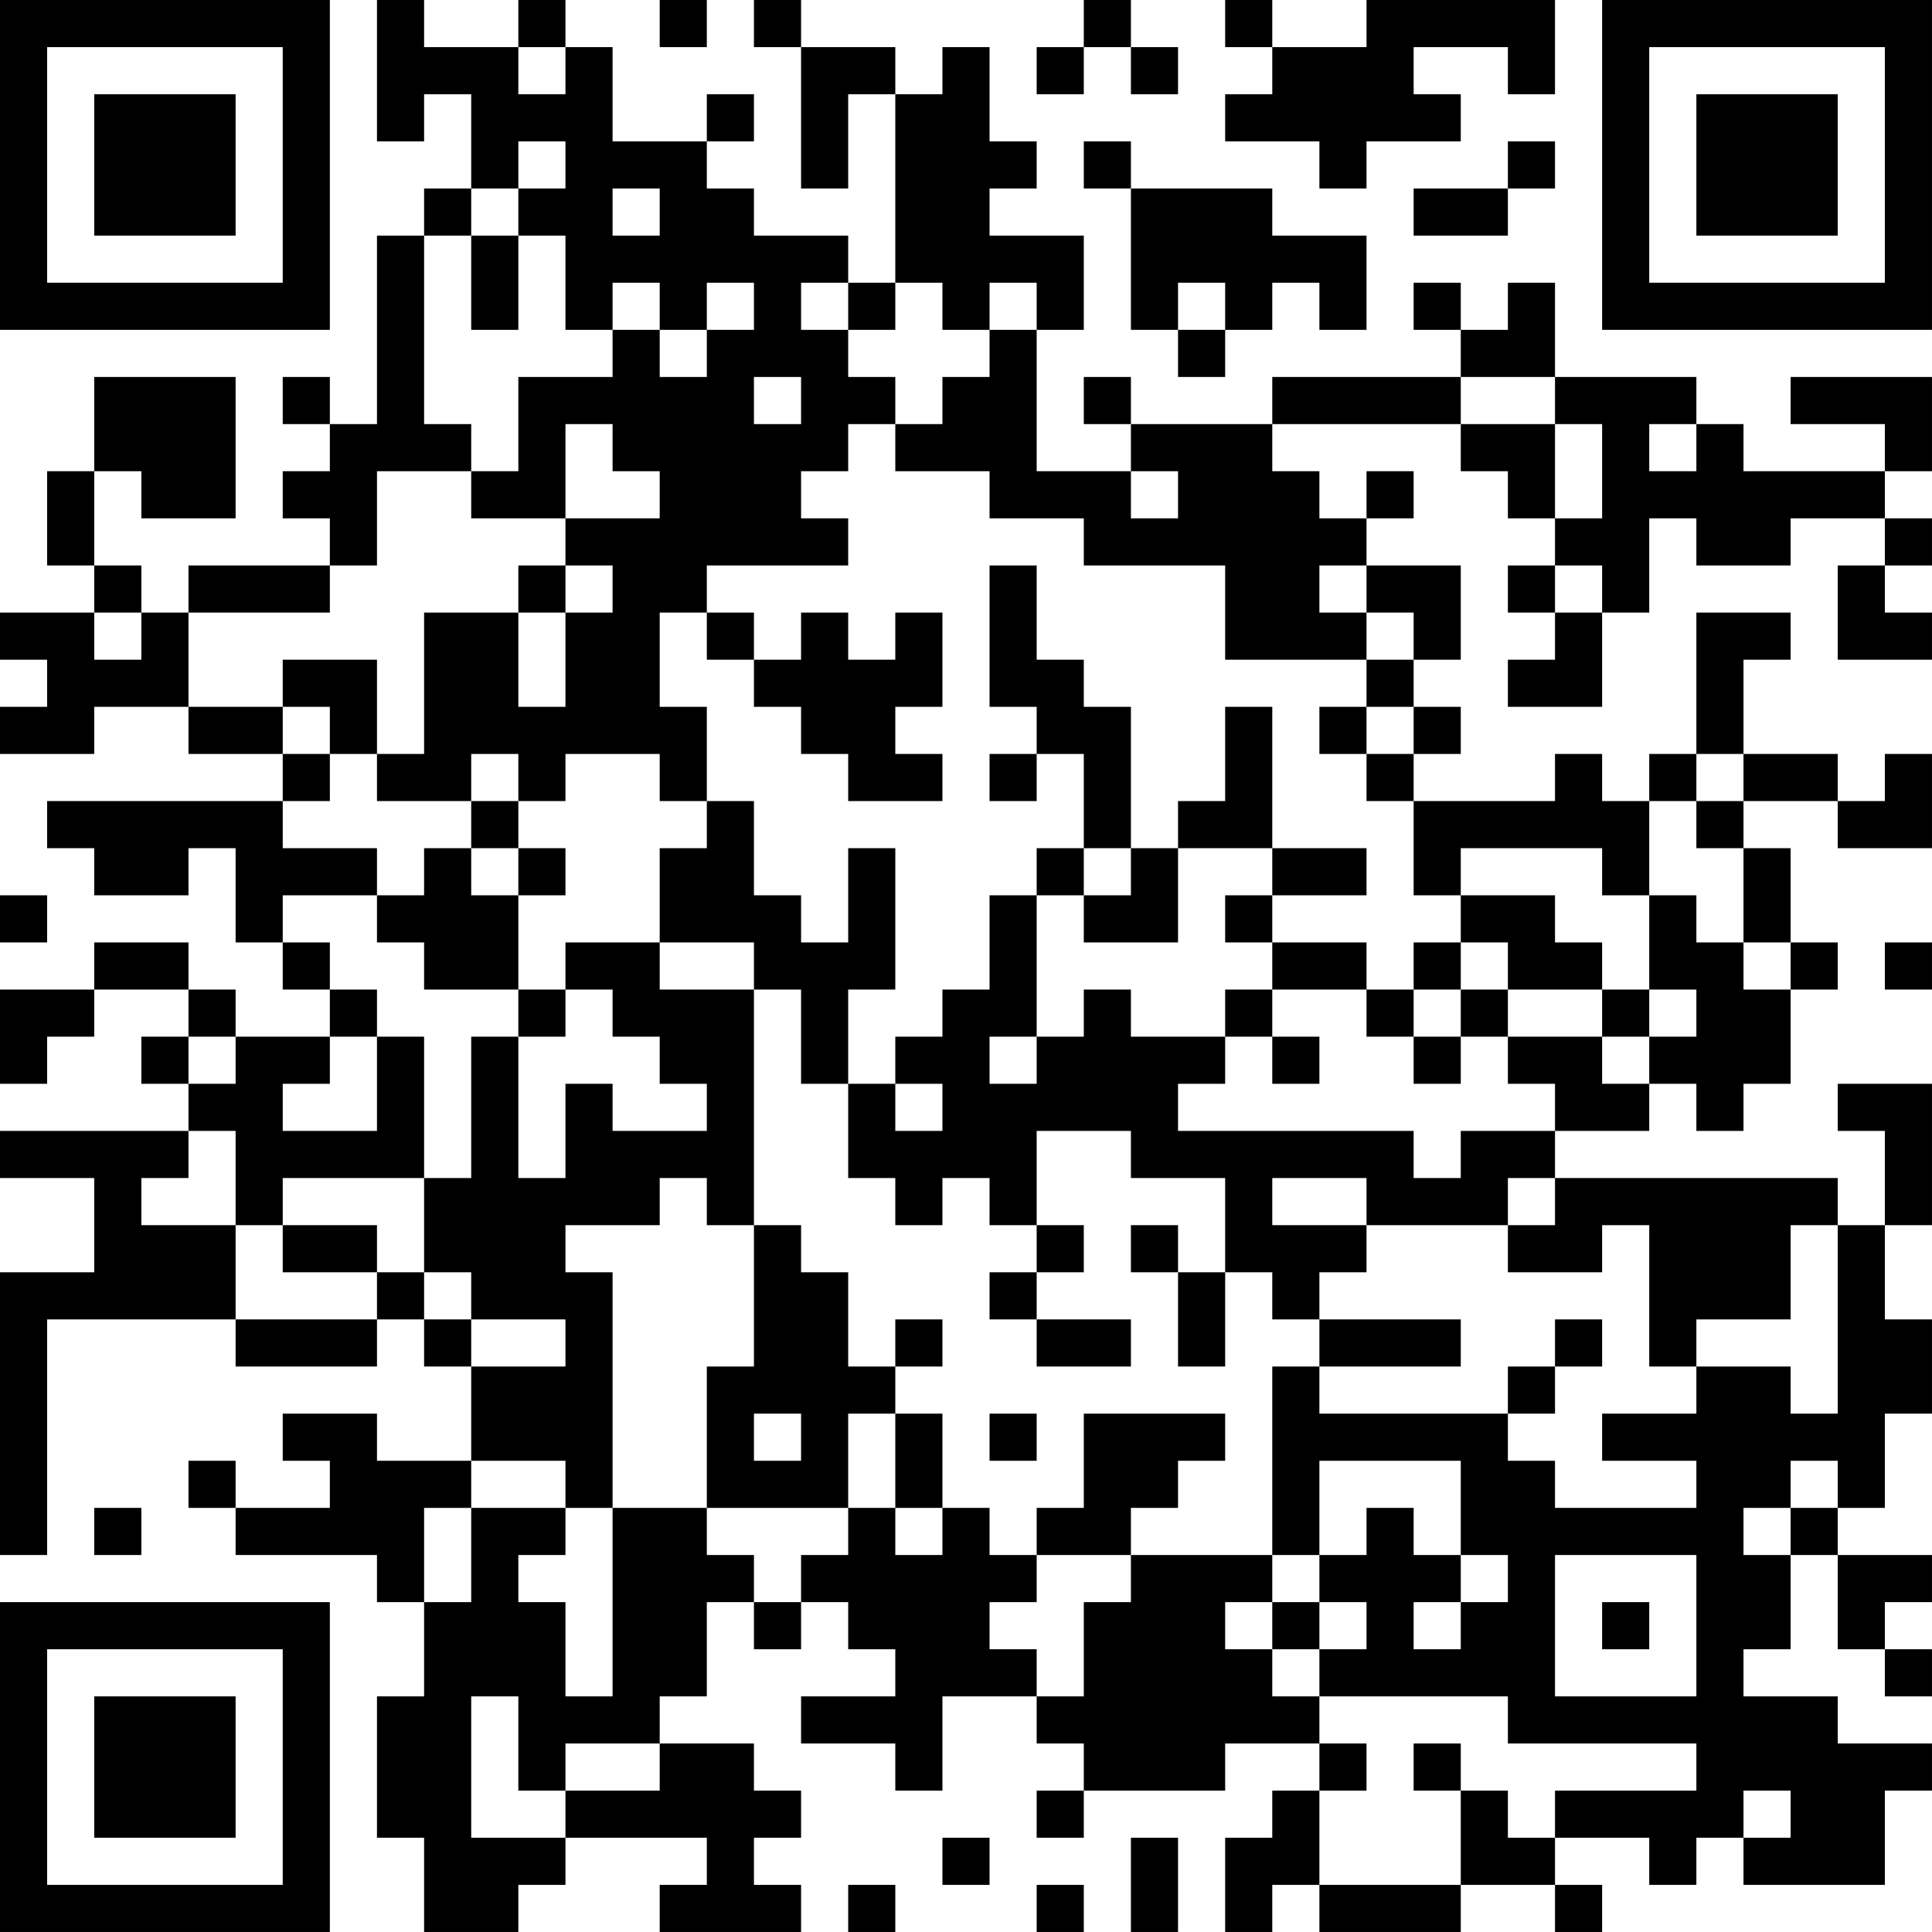 <?xml version="1.0" encoding="UTF-8"?>
<svg xmlns="http://www.w3.org/2000/svg" version="1.1" width="200" height="200" viewBox="0 0 200 200"><rect x="0" y="0" width="200" height="200" fill="#ffffff"/><g transform="scale(4.878)"><g transform="translate(0,0)"><path fill-rule="evenodd" d="M8 0L8 3L9 3L9 2L10 2L10 4L9 4L9 5L8 5L8 9L7 9L7 8L6 8L6 9L7 9L7 10L6 10L6 11L7 11L7 12L4 12L4 13L3 13L3 12L2 12L2 10L3 10L3 11L5 11L5 8L2 8L2 10L1 10L1 12L2 12L2 13L0 13L0 14L1 14L1 15L0 15L0 16L2 16L2 15L4 15L4 16L6 16L6 17L1 17L1 18L2 18L2 19L4 19L4 18L5 18L5 20L6 20L6 21L7 21L7 22L5 22L5 21L4 21L4 20L2 20L2 21L0 21L0 23L1 23L1 22L2 22L2 21L4 21L4 22L3 22L3 23L4 23L4 24L0 24L0 25L2 25L2 27L0 27L0 33L1 33L1 28L5 28L5 29L8 29L8 28L9 28L9 29L10 29L10 31L8 31L8 30L6 30L6 31L7 31L7 32L5 32L5 31L4 31L4 32L5 32L5 33L8 33L8 34L9 34L9 36L8 36L8 39L9 39L9 41L11 41L11 40L12 40L12 39L15 39L15 40L14 40L14 41L17 41L17 40L16 40L16 39L17 39L17 38L16 38L16 37L14 37L14 36L15 36L15 34L16 34L16 35L17 35L17 34L18 34L18 35L19 35L19 36L17 36L17 37L19 37L19 38L20 38L20 36L22 36L22 37L23 37L23 38L22 38L22 39L23 39L23 38L26 38L26 37L28 37L28 38L27 38L27 39L26 39L26 41L27 41L27 40L28 40L28 41L31 41L31 40L33 40L33 41L34 41L34 40L33 40L33 39L35 39L35 40L36 40L36 39L37 39L37 40L40 40L40 38L41 38L41 37L39 37L39 36L37 36L37 35L38 35L38 33L39 33L39 35L40 35L40 36L41 36L41 35L40 35L40 34L41 34L41 33L39 33L39 32L40 32L40 30L41 30L41 28L40 28L40 26L41 26L41 23L39 23L39 24L40 24L40 26L39 26L39 25L33 25L33 24L35 24L35 23L36 23L36 24L37 24L37 23L38 23L38 21L39 21L39 20L38 20L38 18L37 18L37 17L39 17L39 18L41 18L41 16L40 16L40 17L39 17L39 16L37 16L37 14L38 14L38 13L36 13L36 16L35 16L35 17L34 17L34 16L33 16L33 17L30 17L30 16L31 16L31 15L30 15L30 14L31 14L31 12L29 12L29 11L30 11L30 10L29 10L29 11L28 11L28 10L27 10L27 9L31 9L31 10L32 10L32 11L33 11L33 12L32 12L32 13L33 13L33 14L32 14L32 15L34 15L34 13L35 13L35 11L36 11L36 12L38 12L38 11L40 11L40 12L39 12L39 14L41 14L41 13L40 13L40 12L41 12L41 11L40 11L40 10L41 10L41 8L38 8L38 9L40 9L40 10L37 10L37 9L36 9L36 8L33 8L33 6L32 6L32 7L31 7L31 6L30 6L30 7L31 7L31 8L27 8L27 9L24 9L24 8L23 8L23 9L24 9L24 10L22 10L22 7L23 7L23 5L21 5L21 4L22 4L22 3L21 3L21 1L20 1L20 2L19 2L19 1L17 1L17 0L16 0L16 1L17 1L17 4L18 4L18 2L19 2L19 6L18 6L18 5L16 5L16 4L15 4L15 3L16 3L16 2L15 2L15 3L13 3L13 1L12 1L12 0L11 0L11 1L9 1L9 0ZM14 0L14 1L15 1L15 0ZM23 0L23 1L22 1L22 2L23 2L23 1L24 1L24 2L25 2L25 1L24 1L24 0ZM26 0L26 1L27 1L27 2L26 2L26 3L28 3L28 4L29 4L29 3L31 3L31 2L30 2L30 1L32 1L32 2L33 2L33 0L29 0L29 1L27 1L27 0ZM11 1L11 2L12 2L12 1ZM11 3L11 4L10 4L10 5L9 5L9 9L10 9L10 10L8 10L8 12L7 12L7 13L4 13L4 15L6 15L6 16L7 16L7 17L6 17L6 18L8 18L8 19L6 19L6 20L7 20L7 21L8 21L8 22L7 22L7 23L6 23L6 24L8 24L8 22L9 22L9 25L6 25L6 26L5 26L5 24L4 24L4 25L3 25L3 26L5 26L5 28L8 28L8 27L9 27L9 28L10 28L10 29L12 29L12 28L10 28L10 27L9 27L9 25L10 25L10 22L11 22L11 25L12 25L12 23L13 23L13 24L15 24L15 23L14 23L14 22L13 22L13 21L12 21L12 20L14 20L14 21L16 21L16 26L15 26L15 25L14 25L14 26L12 26L12 27L13 27L13 32L12 32L12 31L10 31L10 32L9 32L9 34L10 34L10 32L12 32L12 33L11 33L11 34L12 34L12 36L13 36L13 32L15 32L15 33L16 33L16 34L17 34L17 33L18 33L18 32L19 32L19 33L20 33L20 32L21 32L21 33L22 33L22 34L21 34L21 35L22 35L22 36L23 36L23 34L24 34L24 33L27 33L27 34L26 34L26 35L27 35L27 36L28 36L28 37L29 37L29 38L28 38L28 40L31 40L31 38L32 38L32 39L33 39L33 38L36 38L36 37L32 37L32 36L28 36L28 35L29 35L29 34L28 34L28 33L29 33L29 32L30 32L30 33L31 33L31 34L30 34L30 35L31 35L31 34L32 34L32 33L31 33L31 31L28 31L28 33L27 33L27 29L28 29L28 30L32 30L32 31L33 31L33 32L36 32L36 31L34 31L34 30L36 30L36 29L38 29L38 30L39 30L39 26L38 26L38 28L36 28L36 29L35 29L35 26L34 26L34 27L32 27L32 26L33 26L33 25L32 25L32 26L29 26L29 25L27 25L27 26L29 26L29 27L28 27L28 28L27 28L27 27L26 27L26 25L24 25L24 24L22 24L22 26L21 26L21 25L20 25L20 26L19 26L19 25L18 25L18 23L19 23L19 24L20 24L20 23L19 23L19 22L20 22L20 21L21 21L21 19L22 19L22 22L21 22L21 23L22 23L22 22L23 22L23 21L24 21L24 22L26 22L26 23L25 23L25 24L30 24L30 25L31 25L31 24L33 24L33 23L32 23L32 22L34 22L34 23L35 23L35 22L36 22L36 21L35 21L35 19L36 19L36 20L37 20L37 21L38 21L38 20L37 20L37 18L36 18L36 17L37 17L37 16L36 16L36 17L35 17L35 19L34 19L34 18L31 18L31 19L30 19L30 17L29 17L29 16L30 16L30 15L29 15L29 14L30 14L30 13L29 13L29 12L28 12L28 13L29 13L29 14L26 14L26 12L23 12L23 11L21 11L21 10L19 10L19 9L20 9L20 8L21 8L21 7L22 7L22 6L21 6L21 7L20 7L20 6L19 6L19 7L18 7L18 6L17 6L17 7L18 7L18 8L19 8L19 9L18 9L18 10L17 10L17 11L18 11L18 12L15 12L15 13L14 13L14 15L15 15L15 17L14 17L14 16L12 16L12 17L11 17L11 16L10 16L10 17L8 17L8 16L9 16L9 13L11 13L11 15L12 15L12 13L13 13L13 12L12 12L12 11L14 11L14 10L13 10L13 9L12 9L12 11L10 11L10 10L11 10L11 8L13 8L13 7L14 7L14 8L15 8L15 7L16 7L16 6L15 6L15 7L14 7L14 6L13 6L13 7L12 7L12 5L11 5L11 4L12 4L12 3ZM23 3L23 4L24 4L24 7L25 7L25 8L26 8L26 7L27 7L27 6L28 6L28 7L29 7L29 5L27 5L27 4L24 4L24 3ZM32 3L32 4L30 4L30 5L32 5L32 4L33 4L33 3ZM13 4L13 5L14 5L14 4ZM10 5L10 7L11 7L11 5ZM25 6L25 7L26 7L26 6ZM16 8L16 9L17 9L17 8ZM31 8L31 9L33 9L33 11L34 11L34 9L33 9L33 8ZM35 9L35 10L36 10L36 9ZM24 10L24 11L25 11L25 10ZM11 12L11 13L12 13L12 12ZM21 12L21 15L22 15L22 16L21 16L21 17L22 17L22 16L23 16L23 18L22 18L22 19L23 19L23 20L25 20L25 18L27 18L27 19L26 19L26 20L27 20L27 21L26 21L26 22L27 22L27 23L28 23L28 22L27 22L27 21L29 21L29 22L30 22L30 23L31 23L31 22L32 22L32 21L34 21L34 22L35 22L35 21L34 21L34 20L33 20L33 19L31 19L31 20L30 20L30 21L29 21L29 20L27 20L27 19L29 19L29 18L27 18L27 15L26 15L26 17L25 17L25 18L24 18L24 15L23 15L23 14L22 14L22 12ZM33 12L33 13L34 13L34 12ZM2 13L2 14L3 14L3 13ZM15 13L15 14L16 14L16 15L17 15L17 16L18 16L18 17L20 17L20 16L19 16L19 15L20 15L20 13L19 13L19 14L18 14L18 13L17 13L17 14L16 14L16 13ZM6 14L6 15L7 15L7 16L8 16L8 14ZM28 15L28 16L29 16L29 15ZM10 17L10 18L9 18L9 19L8 19L8 20L9 20L9 21L11 21L11 22L12 22L12 21L11 21L11 19L12 19L12 18L11 18L11 17ZM15 17L15 18L14 18L14 20L16 20L16 21L17 21L17 23L18 23L18 21L19 21L19 18L18 18L18 20L17 20L17 19L16 19L16 17ZM10 18L10 19L11 19L11 18ZM23 18L23 19L24 19L24 18ZM0 19L0 20L1 20L1 19ZM31 20L31 21L30 21L30 22L31 22L31 21L32 21L32 20ZM40 20L40 21L41 21L41 20ZM4 22L4 23L5 23L5 22ZM6 26L6 27L8 27L8 26ZM16 26L16 29L15 29L15 32L18 32L18 30L19 30L19 32L20 32L20 30L19 30L19 29L20 29L20 28L19 28L19 29L18 29L18 27L17 27L17 26ZM22 26L22 27L21 27L21 28L22 28L22 29L24 29L24 28L22 28L22 27L23 27L23 26ZM24 26L24 27L25 27L25 29L26 29L26 27L25 27L25 26ZM28 28L28 29L31 29L31 28ZM33 28L33 29L32 29L32 30L33 30L33 29L34 29L34 28ZM16 30L16 31L17 31L17 30ZM21 30L21 31L22 31L22 30ZM23 30L23 32L22 32L22 33L24 33L24 32L25 32L25 31L26 31L26 30ZM38 31L38 32L37 32L37 33L38 33L38 32L39 32L39 31ZM2 32L2 33L3 33L3 32ZM33 33L33 36L36 36L36 33ZM27 34L27 35L28 35L28 34ZM34 34L34 35L35 35L35 34ZM10 36L10 39L12 39L12 38L14 38L14 37L12 37L12 38L11 38L11 36ZM30 37L30 38L31 38L31 37ZM37 38L37 39L38 39L38 38ZM20 39L20 40L21 40L21 39ZM24 39L24 41L25 41L25 39ZM18 40L18 41L19 41L19 40ZM22 40L22 41L23 41L23 40ZM0 0L0 7L7 7L7 0ZM1 1L1 6L6 6L6 1ZM2 2L2 5L5 5L5 2ZM34 0L34 7L41 7L41 0ZM35 1L35 6L40 6L40 1ZM36 2L36 5L39 5L39 2ZM0 34L0 41L7 41L7 34ZM1 35L1 40L6 40L6 35ZM2 36L2 39L5 39L5 36Z" fill="#000000"/></g></g></svg>
